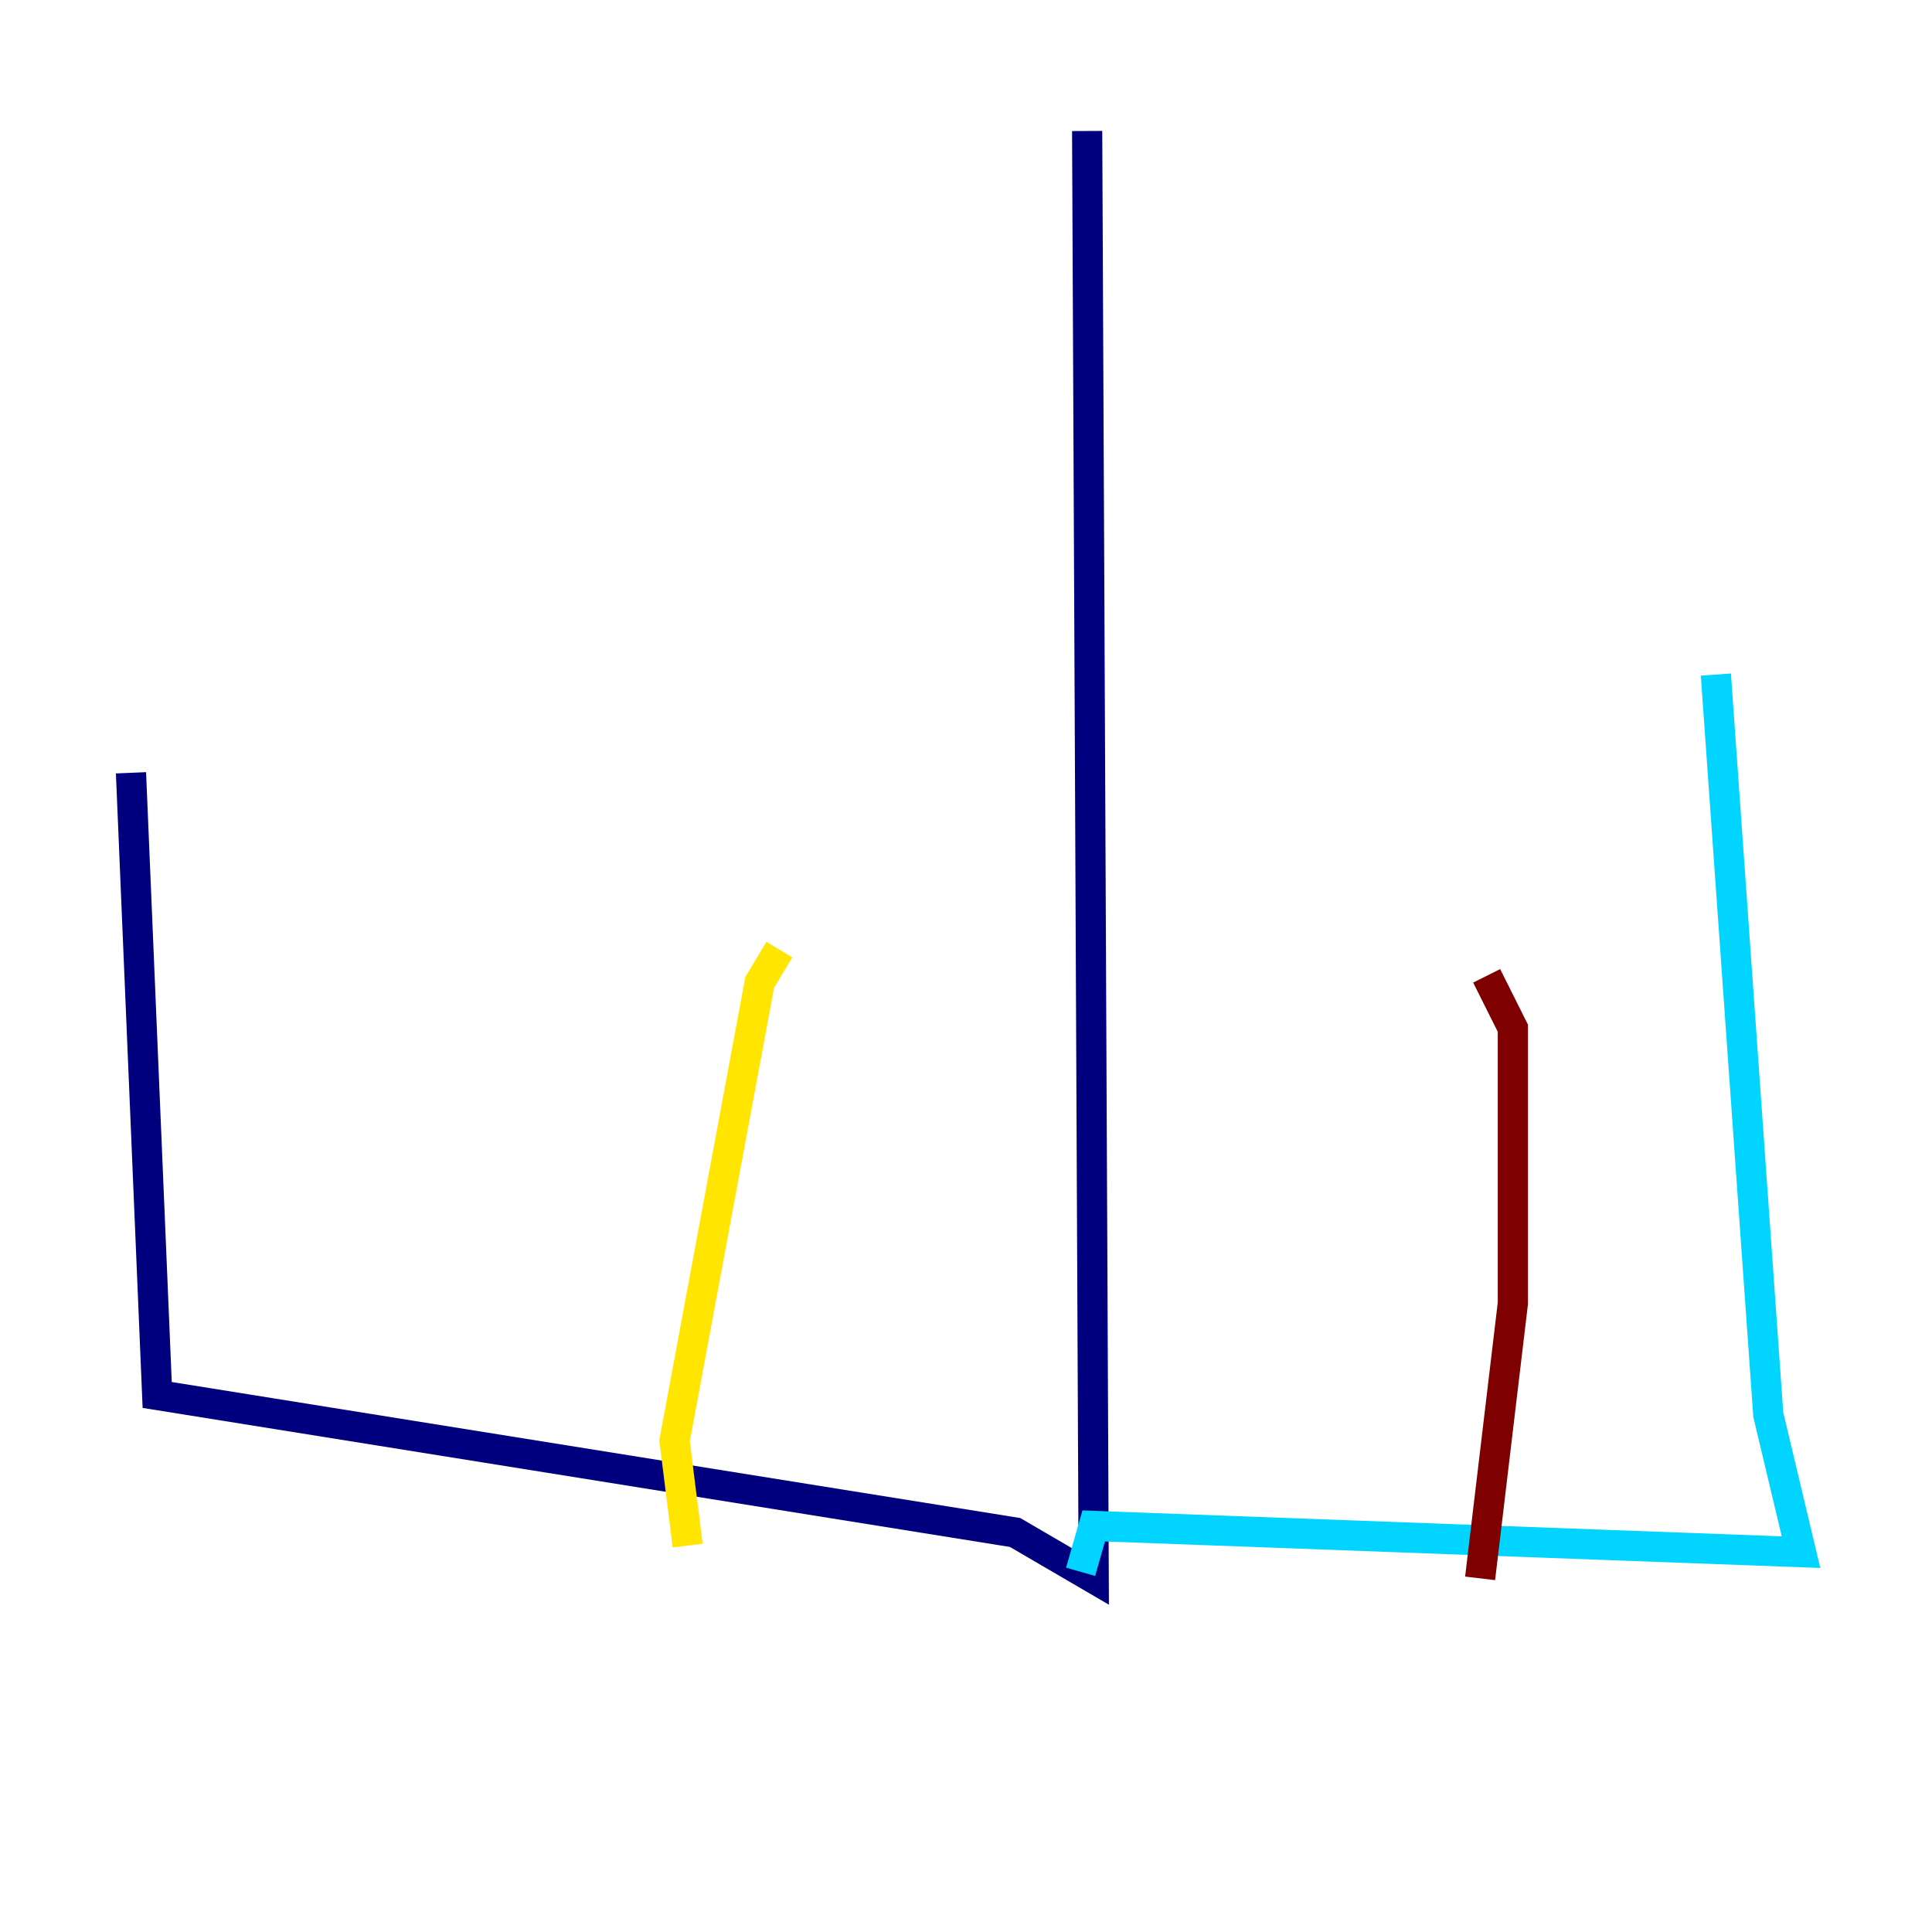 <?xml version="1.0" encoding="utf-8" ?>
<svg baseProfile="tiny" height="128" version="1.2" viewBox="0,0,128,128" width="128" xmlns="http://www.w3.org/2000/svg" xmlns:ev="http://www.w3.org/2001/xml-events" xmlns:xlink="http://www.w3.org/1999/xlink"><defs /><polyline fill="none" points="72.027,8.678 72.461,104.57 67.254,101.532 10.414,92.42 8.678,51.2" stroke="#00007f" stroke-width="2" /><polyline fill="none" points="71.593,104.136 72.461,101.098 119.322,102.834 117.153,93.722 113.681,44.691" stroke="#00d4ff" stroke-width="2" /><polyline fill="none" points="45.559,102.4 44.691,95.458 50.332,65.085 51.634,62.915" stroke="#ffe500" stroke-width="2" /><polyline fill="none" points="98.061,104.57 100.231,86.346 100.231,68.122 98.495,64.651" stroke="#7f0000" stroke-width="2" /></svg>